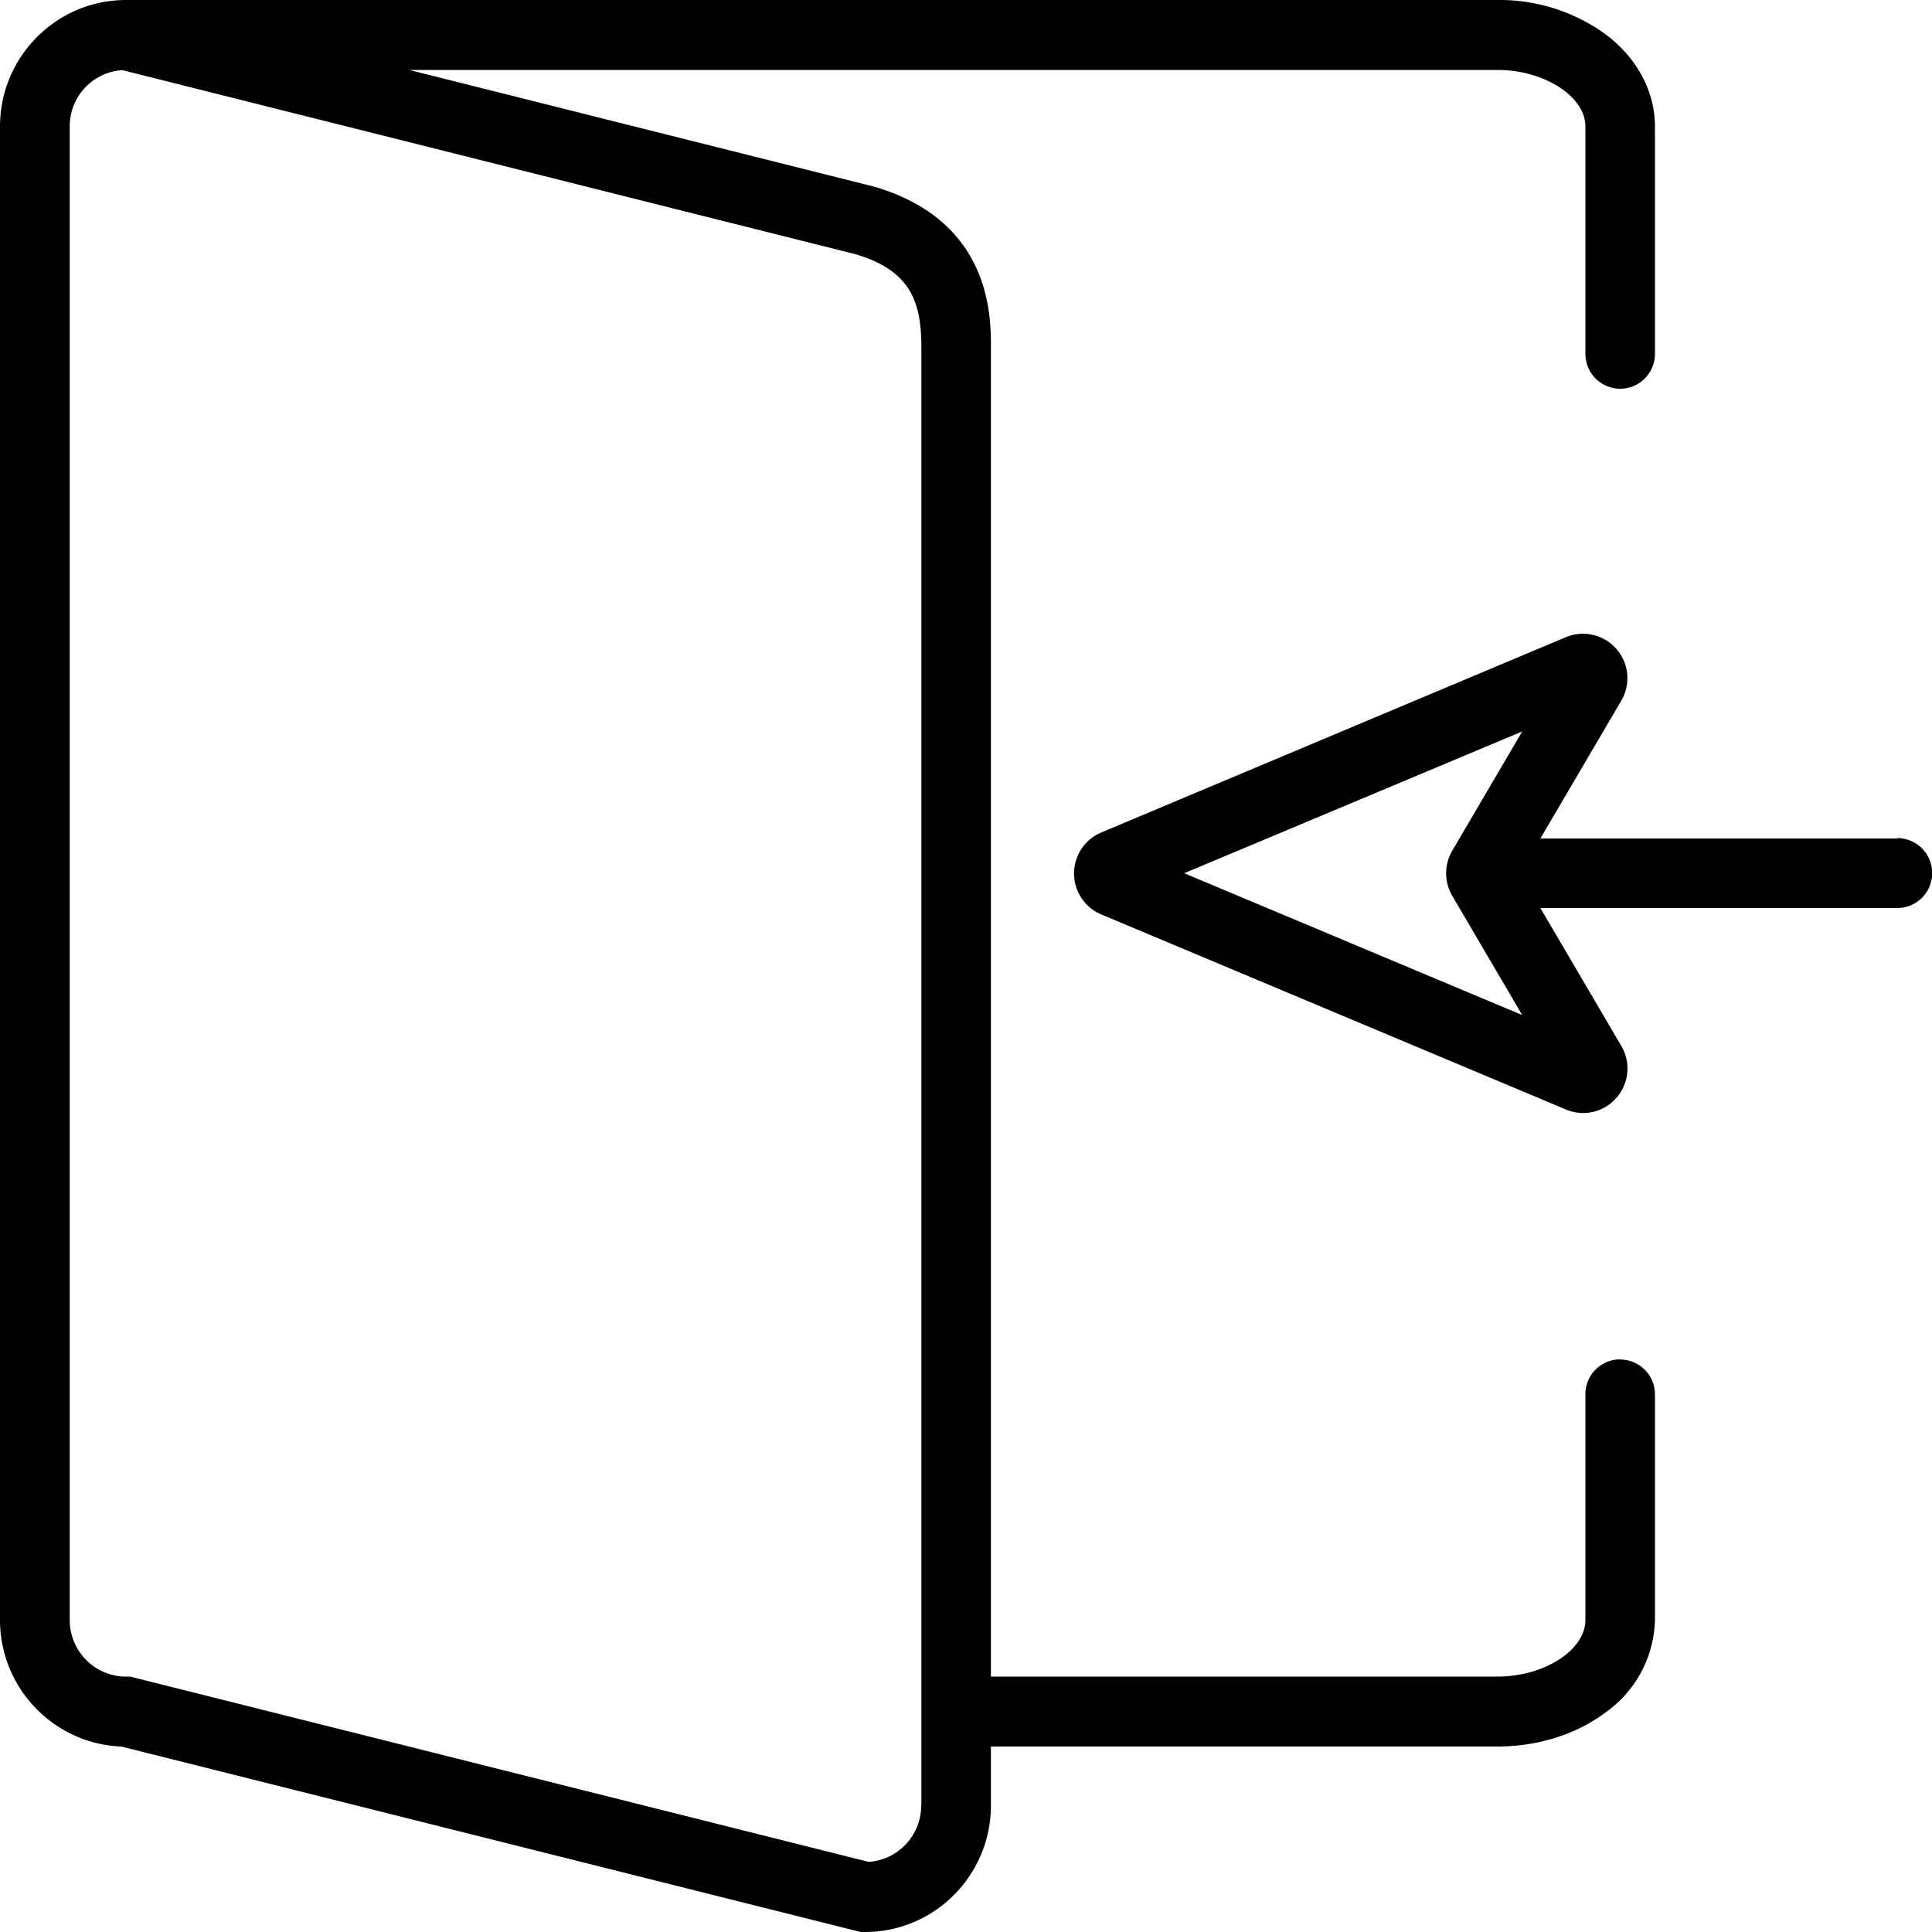 <svg xmlns="http://www.w3.org/2000/svg" viewBox="0 0 1000 1000"><path d="M838.6 703.6a18 18 0 0 0-18 18.1v116.8c0 15.6-21.3 29.3-45.6 29.3H512.9V179.5c0-16 0-65-60.1-82.8l-241-60.5H775c24.3 0 45.6 13.7 45.6 29.3v117.7a18 18 0 1 0 36 0V65.5c0-18.3-9.4-35.8-25.9-48A93.5 93.5 0 0 0 775 0H65.2C29.2 0 0 29.4 0 65.5v773c0 35.3 28 64.2 62.8 65.5l382.7 96h2.2c36 0 65.2-29.4 65.2-65.5V904h262c21 0 40.7-6.2 55.8-17.4a60.5 60.5 0 0 0 25.9-48V721.8c0-10-8-18.1-18-18.1Zm-361.8 231c0 15.4-12 28.1-27.2 29.1L67.4 867.8h-2.2c-16 0-29.1-13.1-29.1-29.2V65.5C36 50 48 37.3 63.3 36.3l379.6 95.3c28.3 8.4 34 24.6 34 48v755Z"/><path d="M982 434H797.3l41.8-71.2a23 23 0 0 0-28.6-33L570 430.9a23 23 0 0 0 0 42.4l240.6 101a22.8 22.8 0 0 0 26.1-6.1 23 23 0 0 0 2.5-26.8L797.3 470H982a18 18 0 0 0 0-36.2Zm-369.1 18 175-73.4-36.2 61.7a23.1 23.1 0 0 0 0 23.4l36.2 61.7L613 452Z"/></svg>
